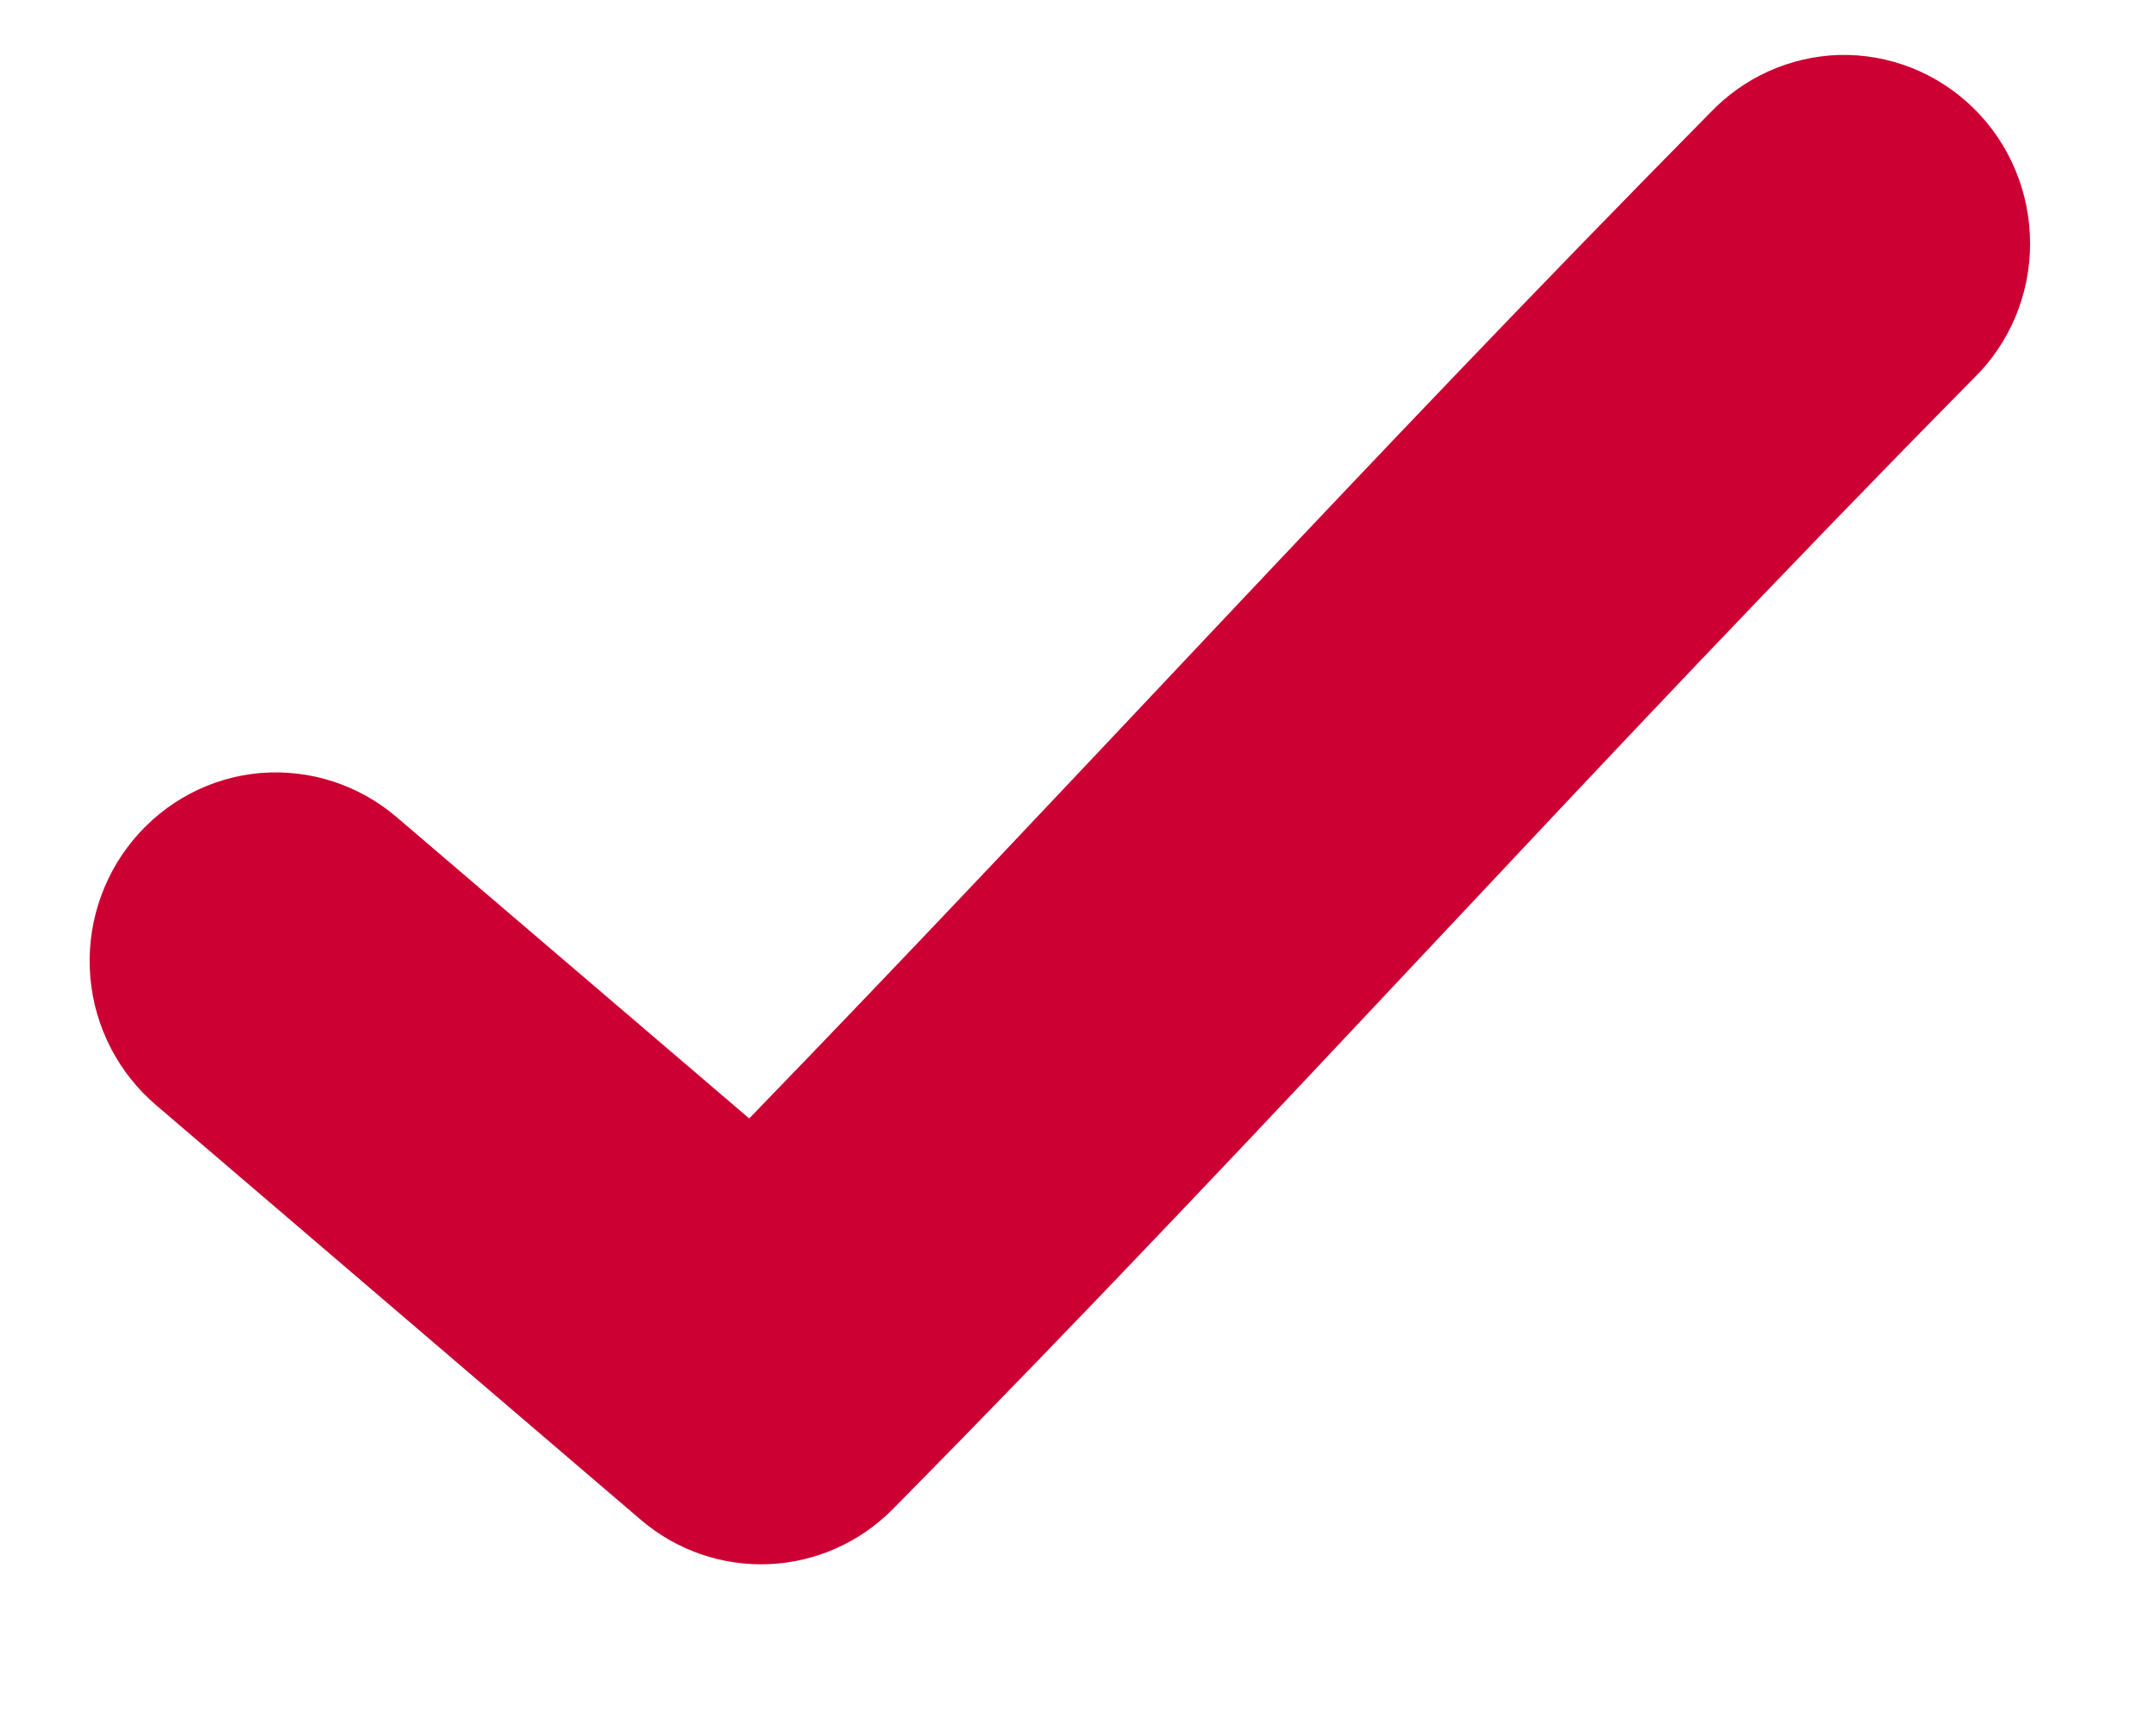 <svg width="10" height="8" viewBox="0 0 10 8" fill="none" xmlns="http://www.w3.org/2000/svg">
    <path d="M8.526 0.255C8.301 0.263 8.088 0.359 7.932 0.523C6.276 2.2 5.012 3.601 3.475 5.187L1.839 3.789V3.789C1.663 3.639 1.436 3.566 1.207 3.585C0.978 3.605 0.767 3.716 0.619 3.894C0.471 4.072 0.399 4.301 0.419 4.533C0.439 4.764 0.55 4.978 0.726 5.127L2.973 7.049V7.049C3.138 7.19 3.35 7.263 3.566 7.254C3.782 7.245 3.987 7.154 4.14 7C6.001 5.114 7.326 3.607 9.152 1.757V1.757C9.321 1.593 9.416 1.367 9.416 1.13C9.416 0.893 9.322 0.667 9.154 0.502C8.986 0.337 8.76 0.248 8.526 0.255L8.526 0.255Z"
          fill="#CC0033"/>
</svg>
